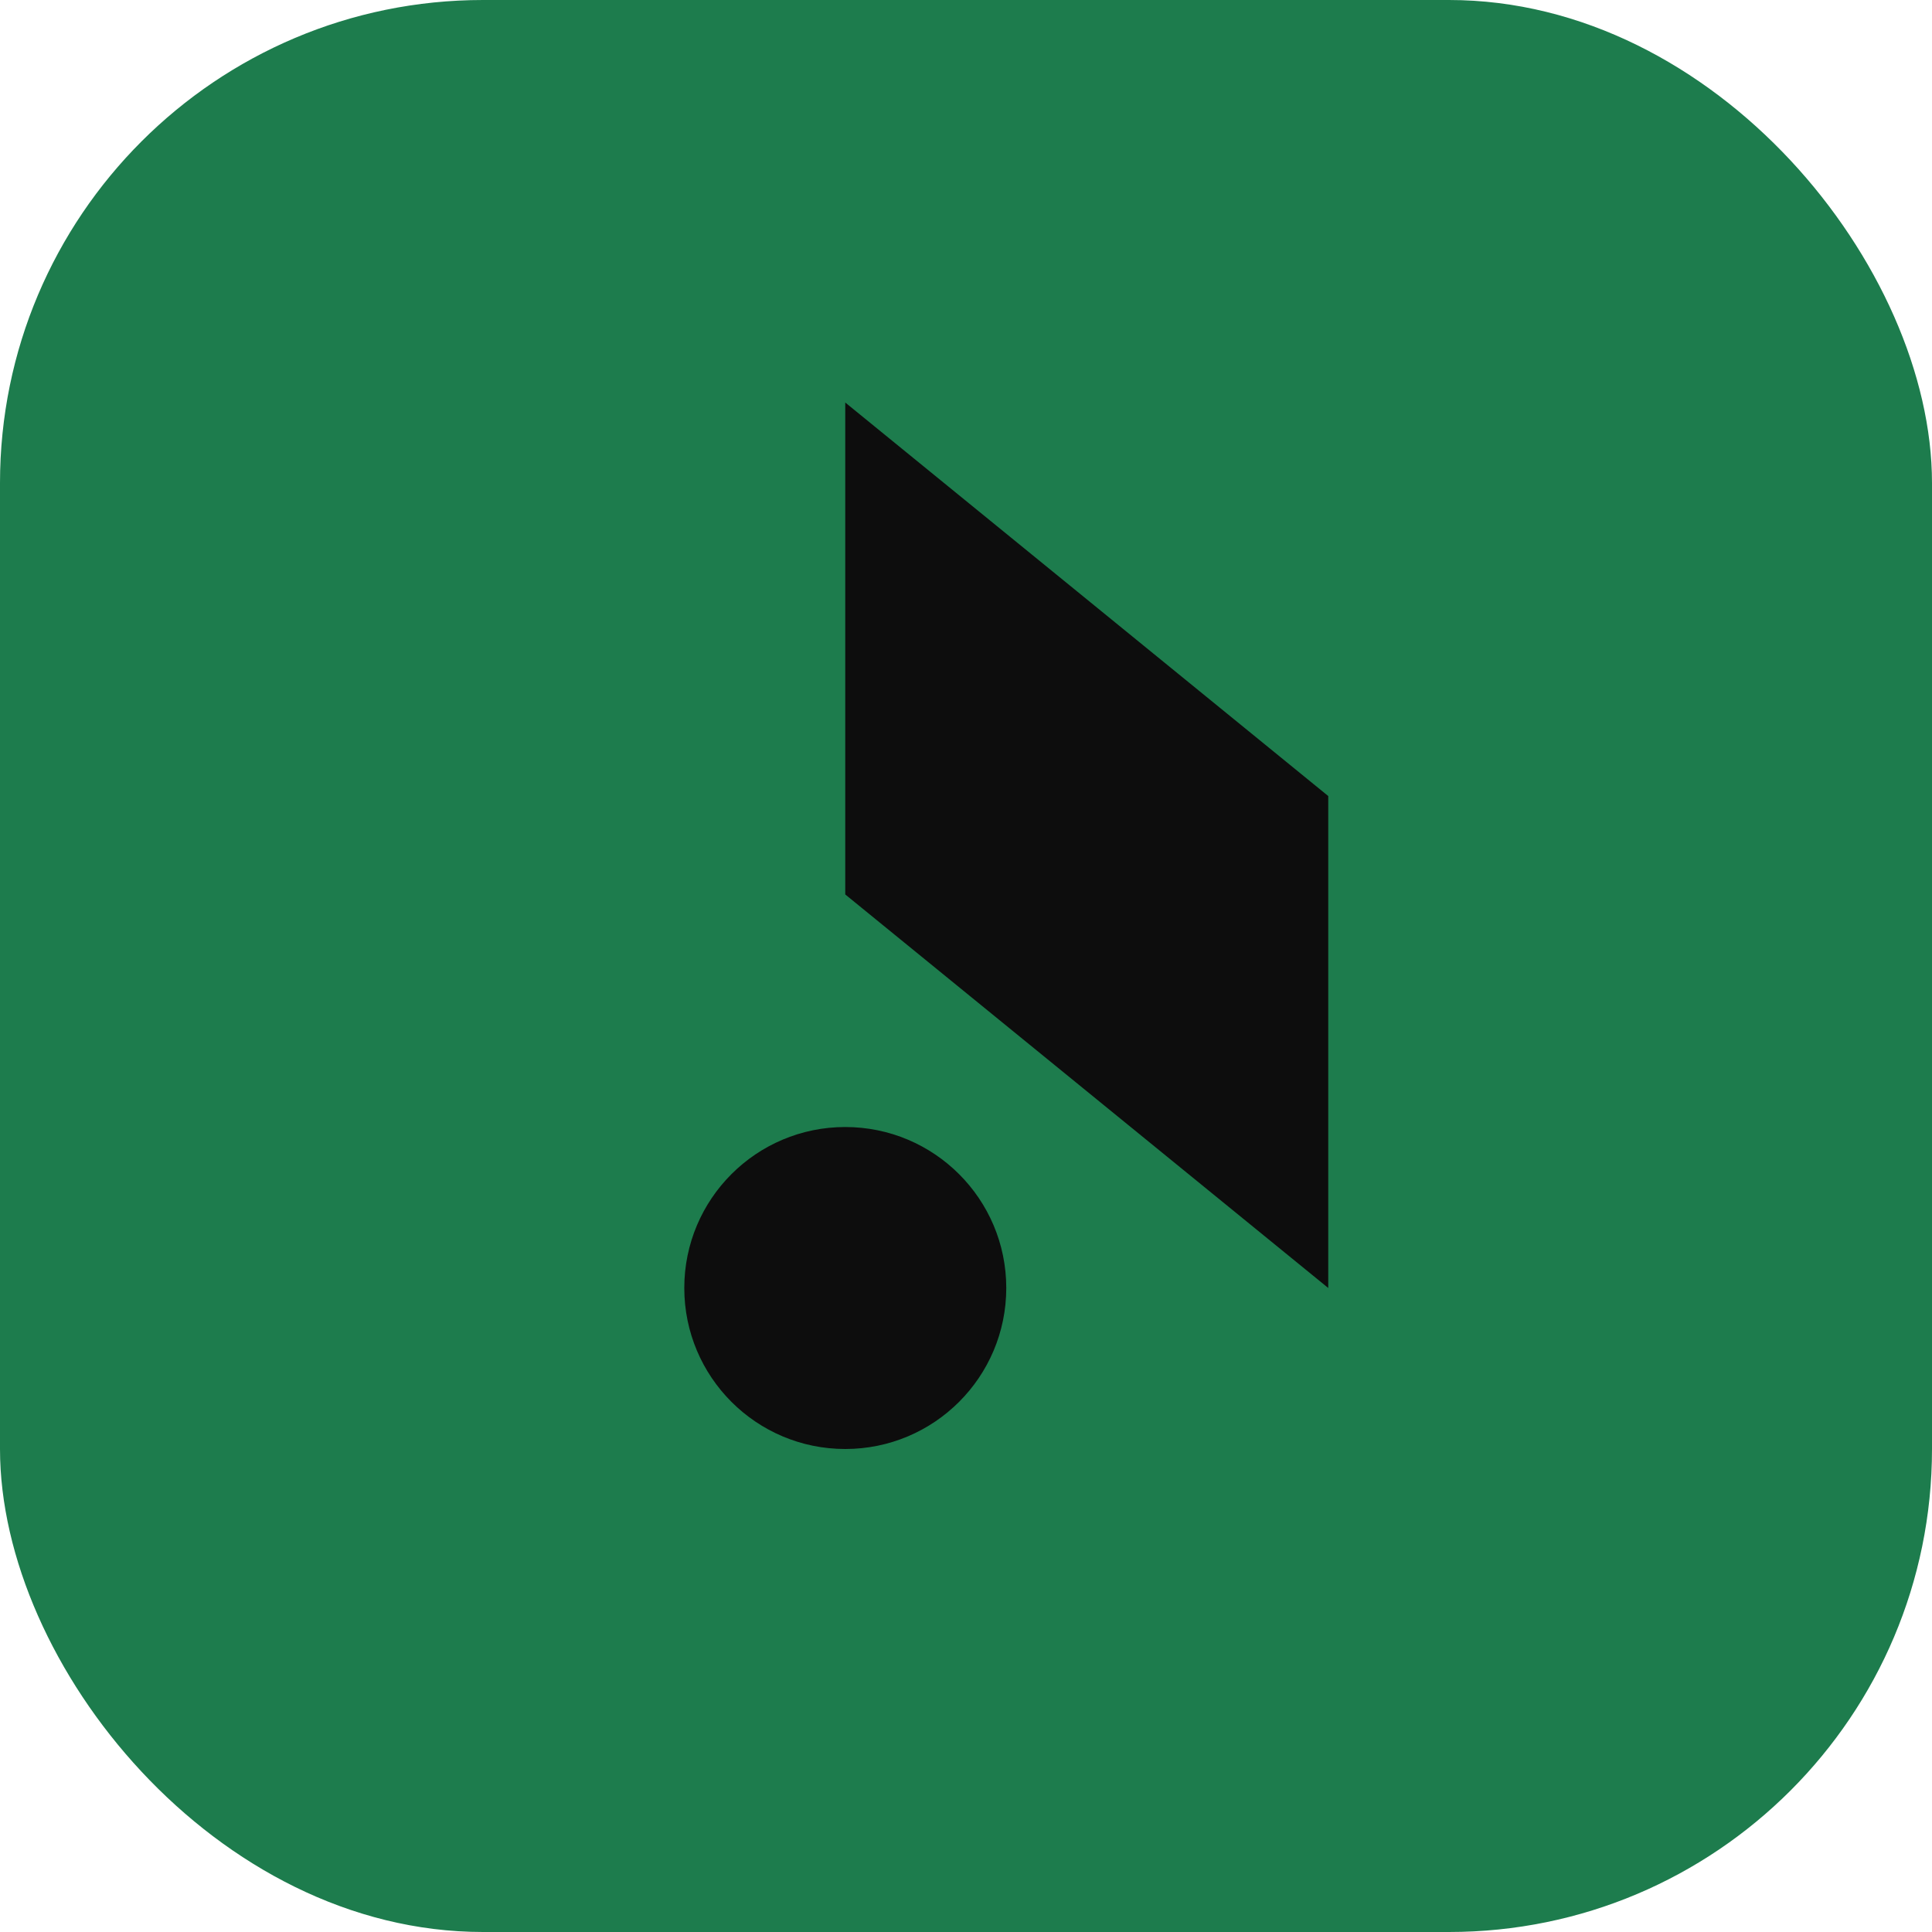 <svg width="32" height="32" viewBox="0 0 32 32" fill="none" xmlns="http://www.w3.org/2000/svg">
<rect width="32" height="32" rx="8" fill="#1D7C4D"/>
<path d="M11.334 21.333C11.334 19.861 12.527 18.667 14 18.667C15.473 18.667 16.667 19.861 16.667 21.333C16.667 22.806 15.473 24 14 24C12.527 24 11.334 22.806 11.334 21.333Z" fill="#0D0D0D"/>
<path d="M22 13.185L22 21.333L14 14.815L14 6.667L22 13.185Z" fill="#0D0D0D"/>
</svg>
